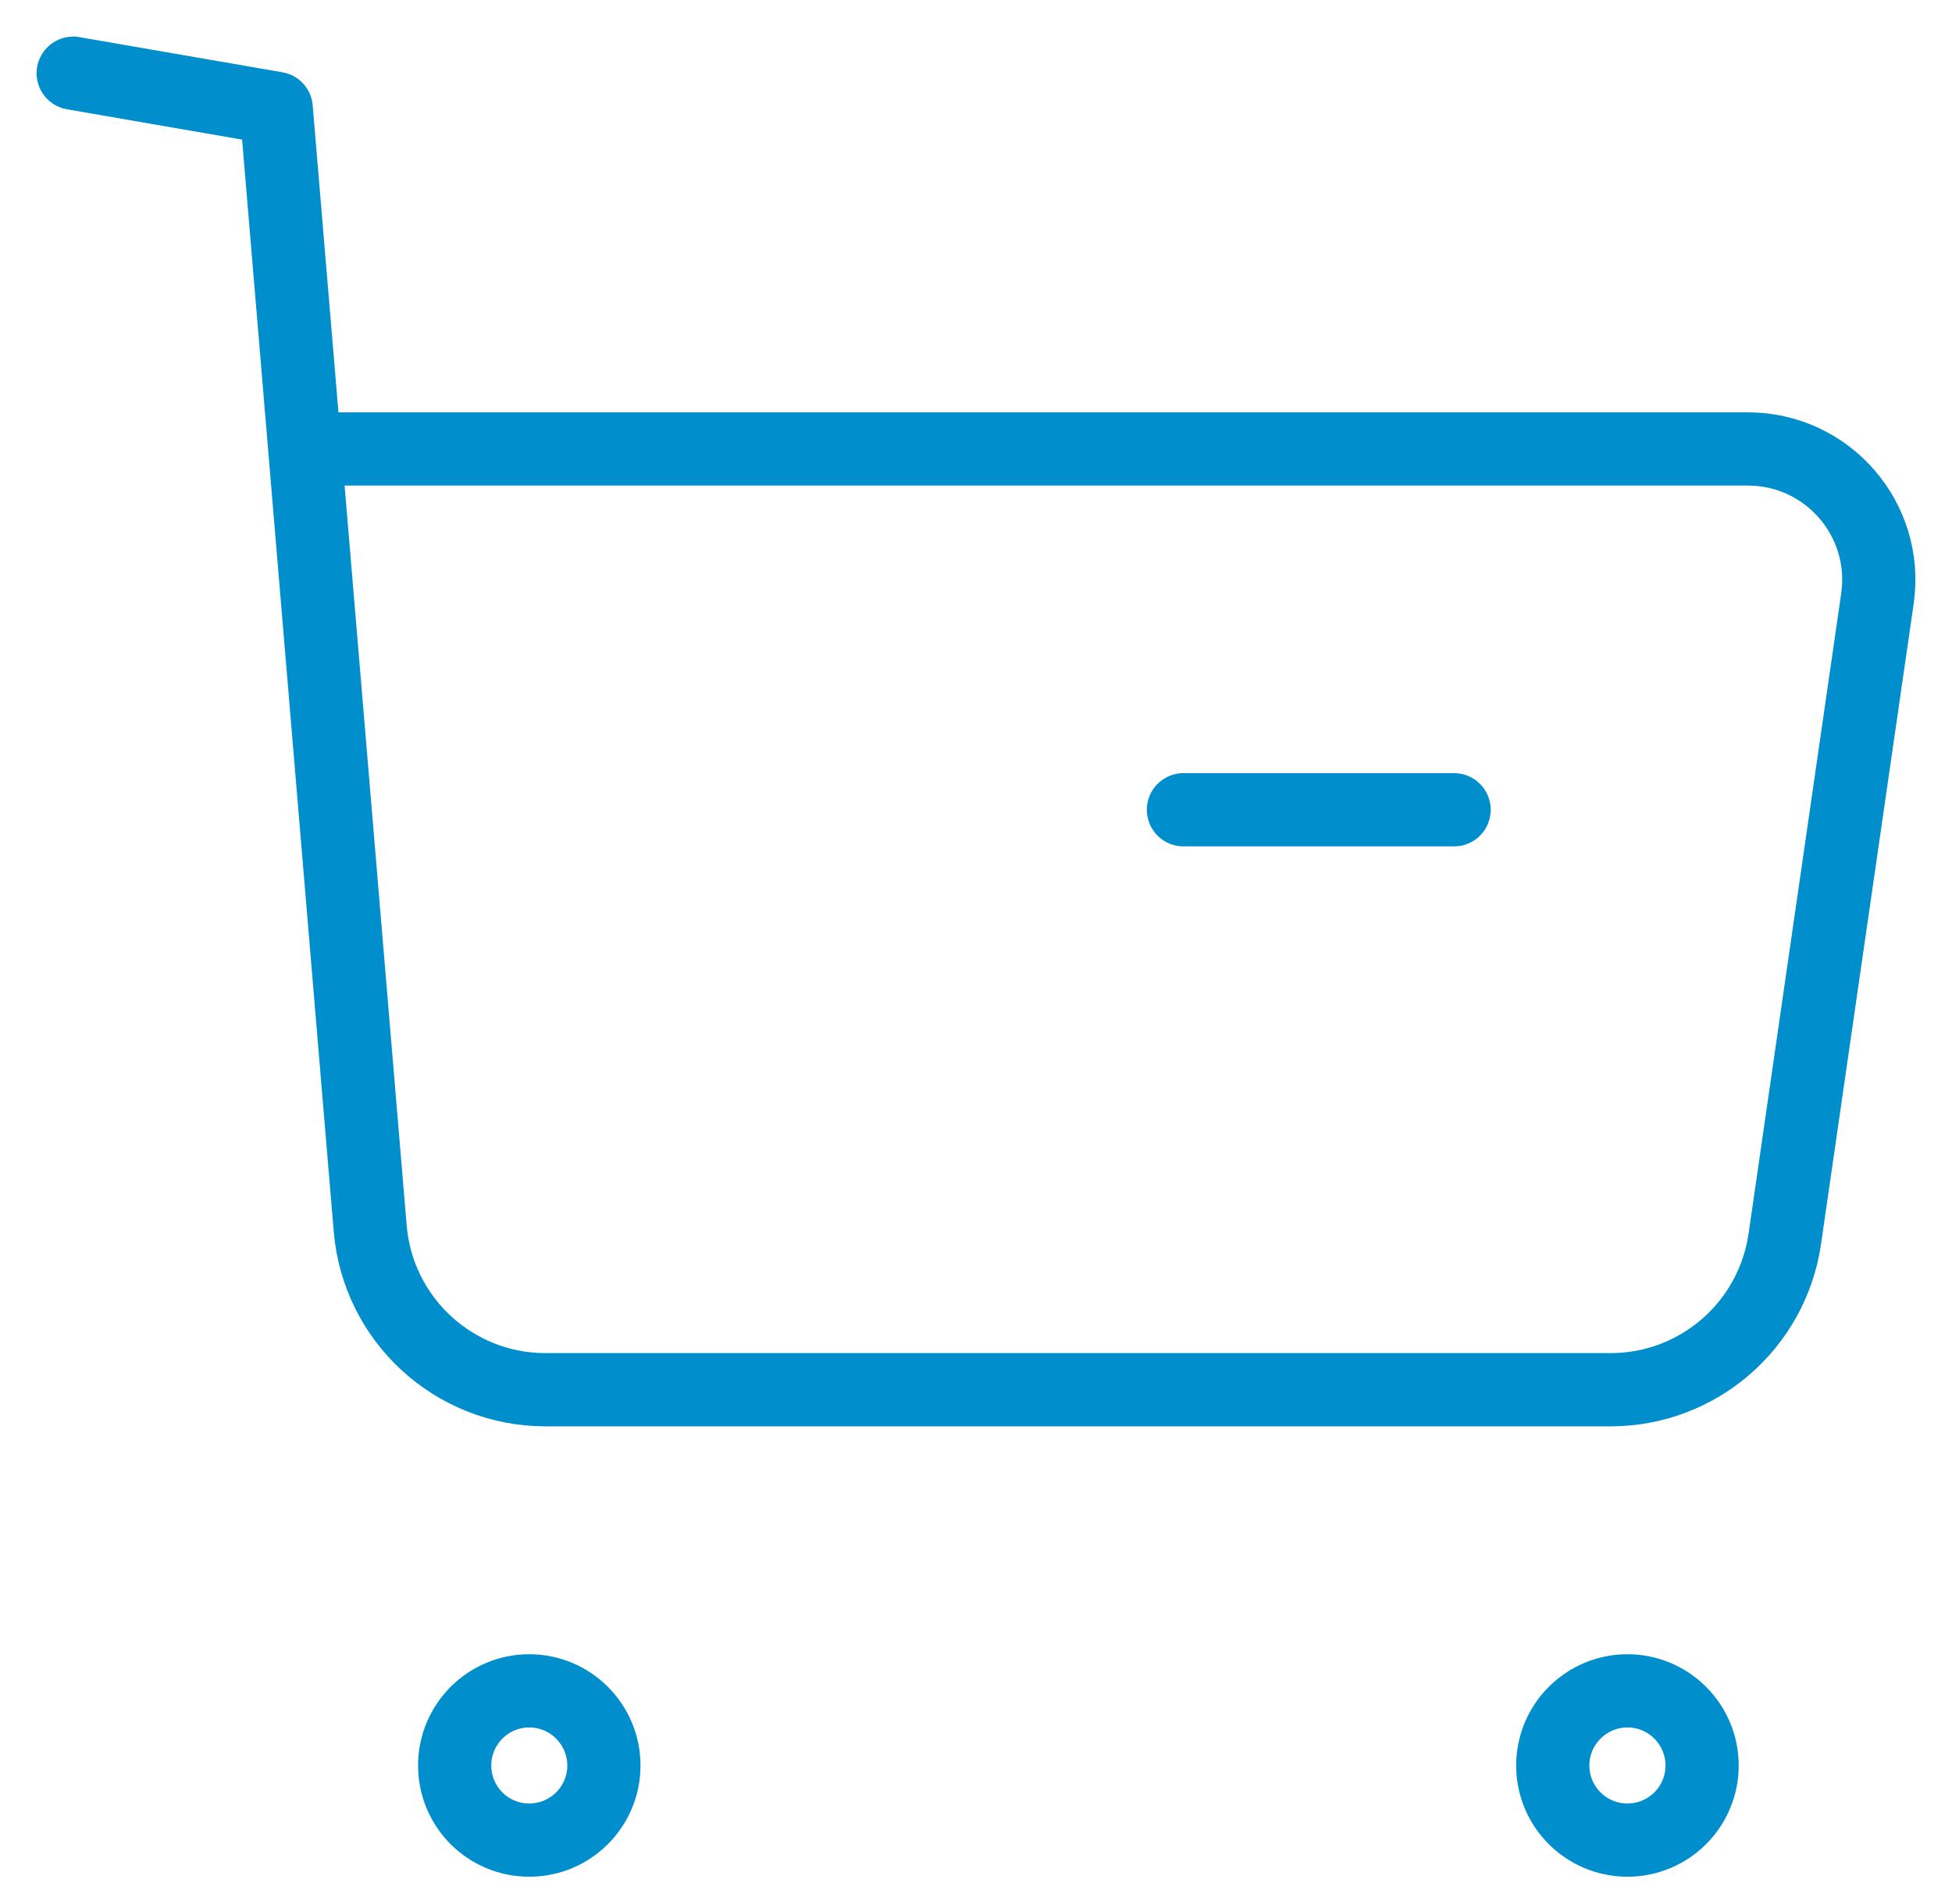 <svg width="40" height="39" viewBox="0 0 40 39" fill="none" xmlns="http://www.w3.org/2000/svg">
<path fill-rule="evenodd" clip-rule="evenodd" d="M10.845 34.641C11.689 34.641 12.375 35.327 12.375 36.171C12.375 37.015 11.689 37.699 10.845 37.699C10.001 37.699 9.317 37.015 9.317 36.171C9.317 35.327 10.001 34.641 10.845 34.641Z" stroke="#008ECC" stroke-width="1.5" stroke-linecap="round" stroke-linejoin="round"/>
<path fill-rule="evenodd" clip-rule="evenodd" d="M33.349 34.641C34.193 34.641 34.879 35.327 34.879 36.171C34.879 37.015 34.193 37.699 33.349 37.699C32.505 37.699 31.819 37.015 31.819 36.171C31.819 35.327 32.505 34.641 33.349 34.641Z" stroke="#008ECC" stroke-width="1.5" stroke-linecap="round" stroke-linejoin="round"/>
<path d="M1.5 1.5L5.66 2.22L7.586 25.166C7.742 27.036 9.304 28.472 11.18 28.472H33.004C34.796 28.472 36.316 27.156 36.574 25.38L38.472 12.264C38.706 10.646 37.452 9.198 35.818 9.198H6.328" stroke="#008ECC" stroke-width="1.5" stroke-linecap="round" stroke-linejoin="round"/>
<path d="M24.251 16.59H29.797" stroke="#008ECC" stroke-width="1.5" stroke-linecap="round" stroke-linejoin="round"/>
</svg>
